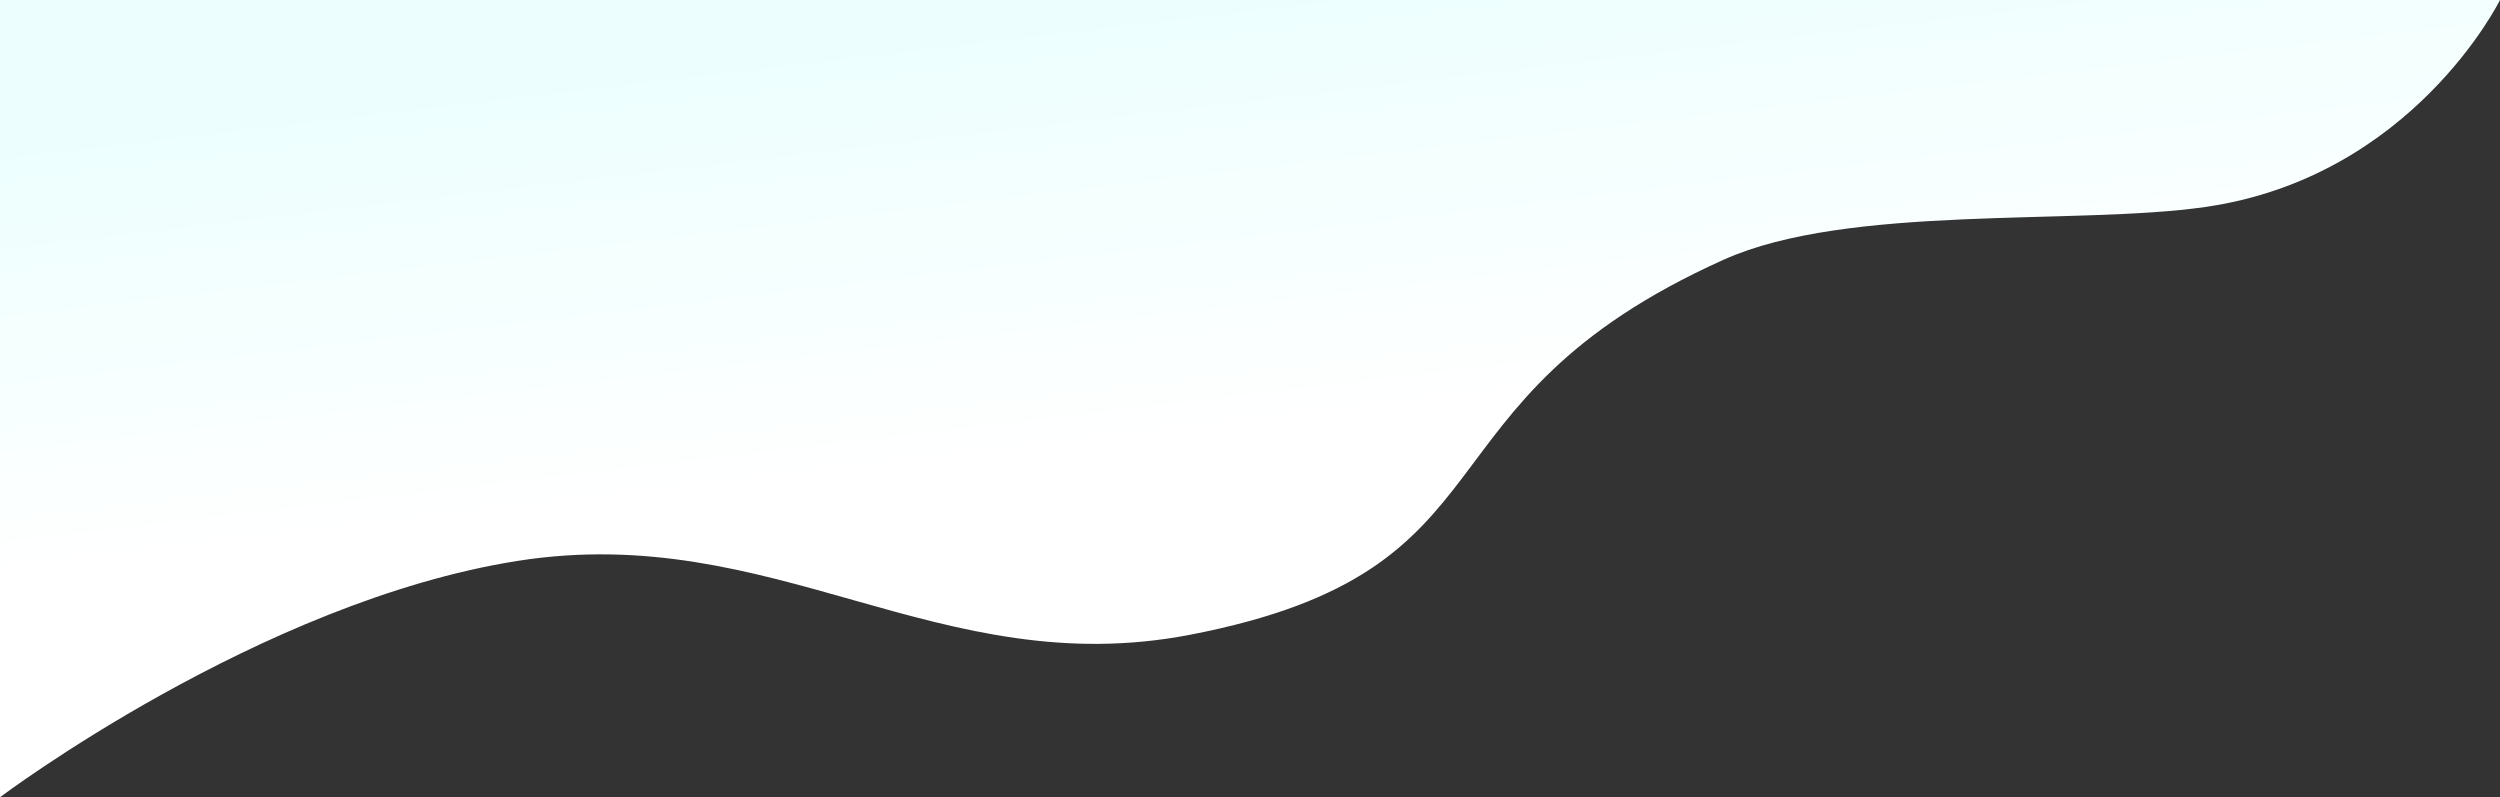 <svg viewBox="0 0 900 287" fill="none" xmlns="http://www.w3.org/2000/svg">
<rect x="0" y="0" width="900" height="287" fill="#333333" stroke="none"/>
<path d="M186.376 201.916C93.554 216.552 0 287 0 287V0H900C900 0 868.621 63.691 794 74.5C747.744 81.2 665.183 73.385 620.5 93.5C505.369 145.329 549.584 205.073 428.5 228.5C338.033 246.003 278.763 187.349 186.376 201.916Z" fill="url(#paint0_linear)"/>
<defs>
<linearGradient id="paint0_linear" x1="468" y1="152" x2="450" y2="-9.03661e-07" gradientUnits="userSpaceOnUse">
<stop stop-color="white"/>
<stop offset="1" stop-color="#ECFFFE"/>
</linearGradient>
</defs>
</svg>
